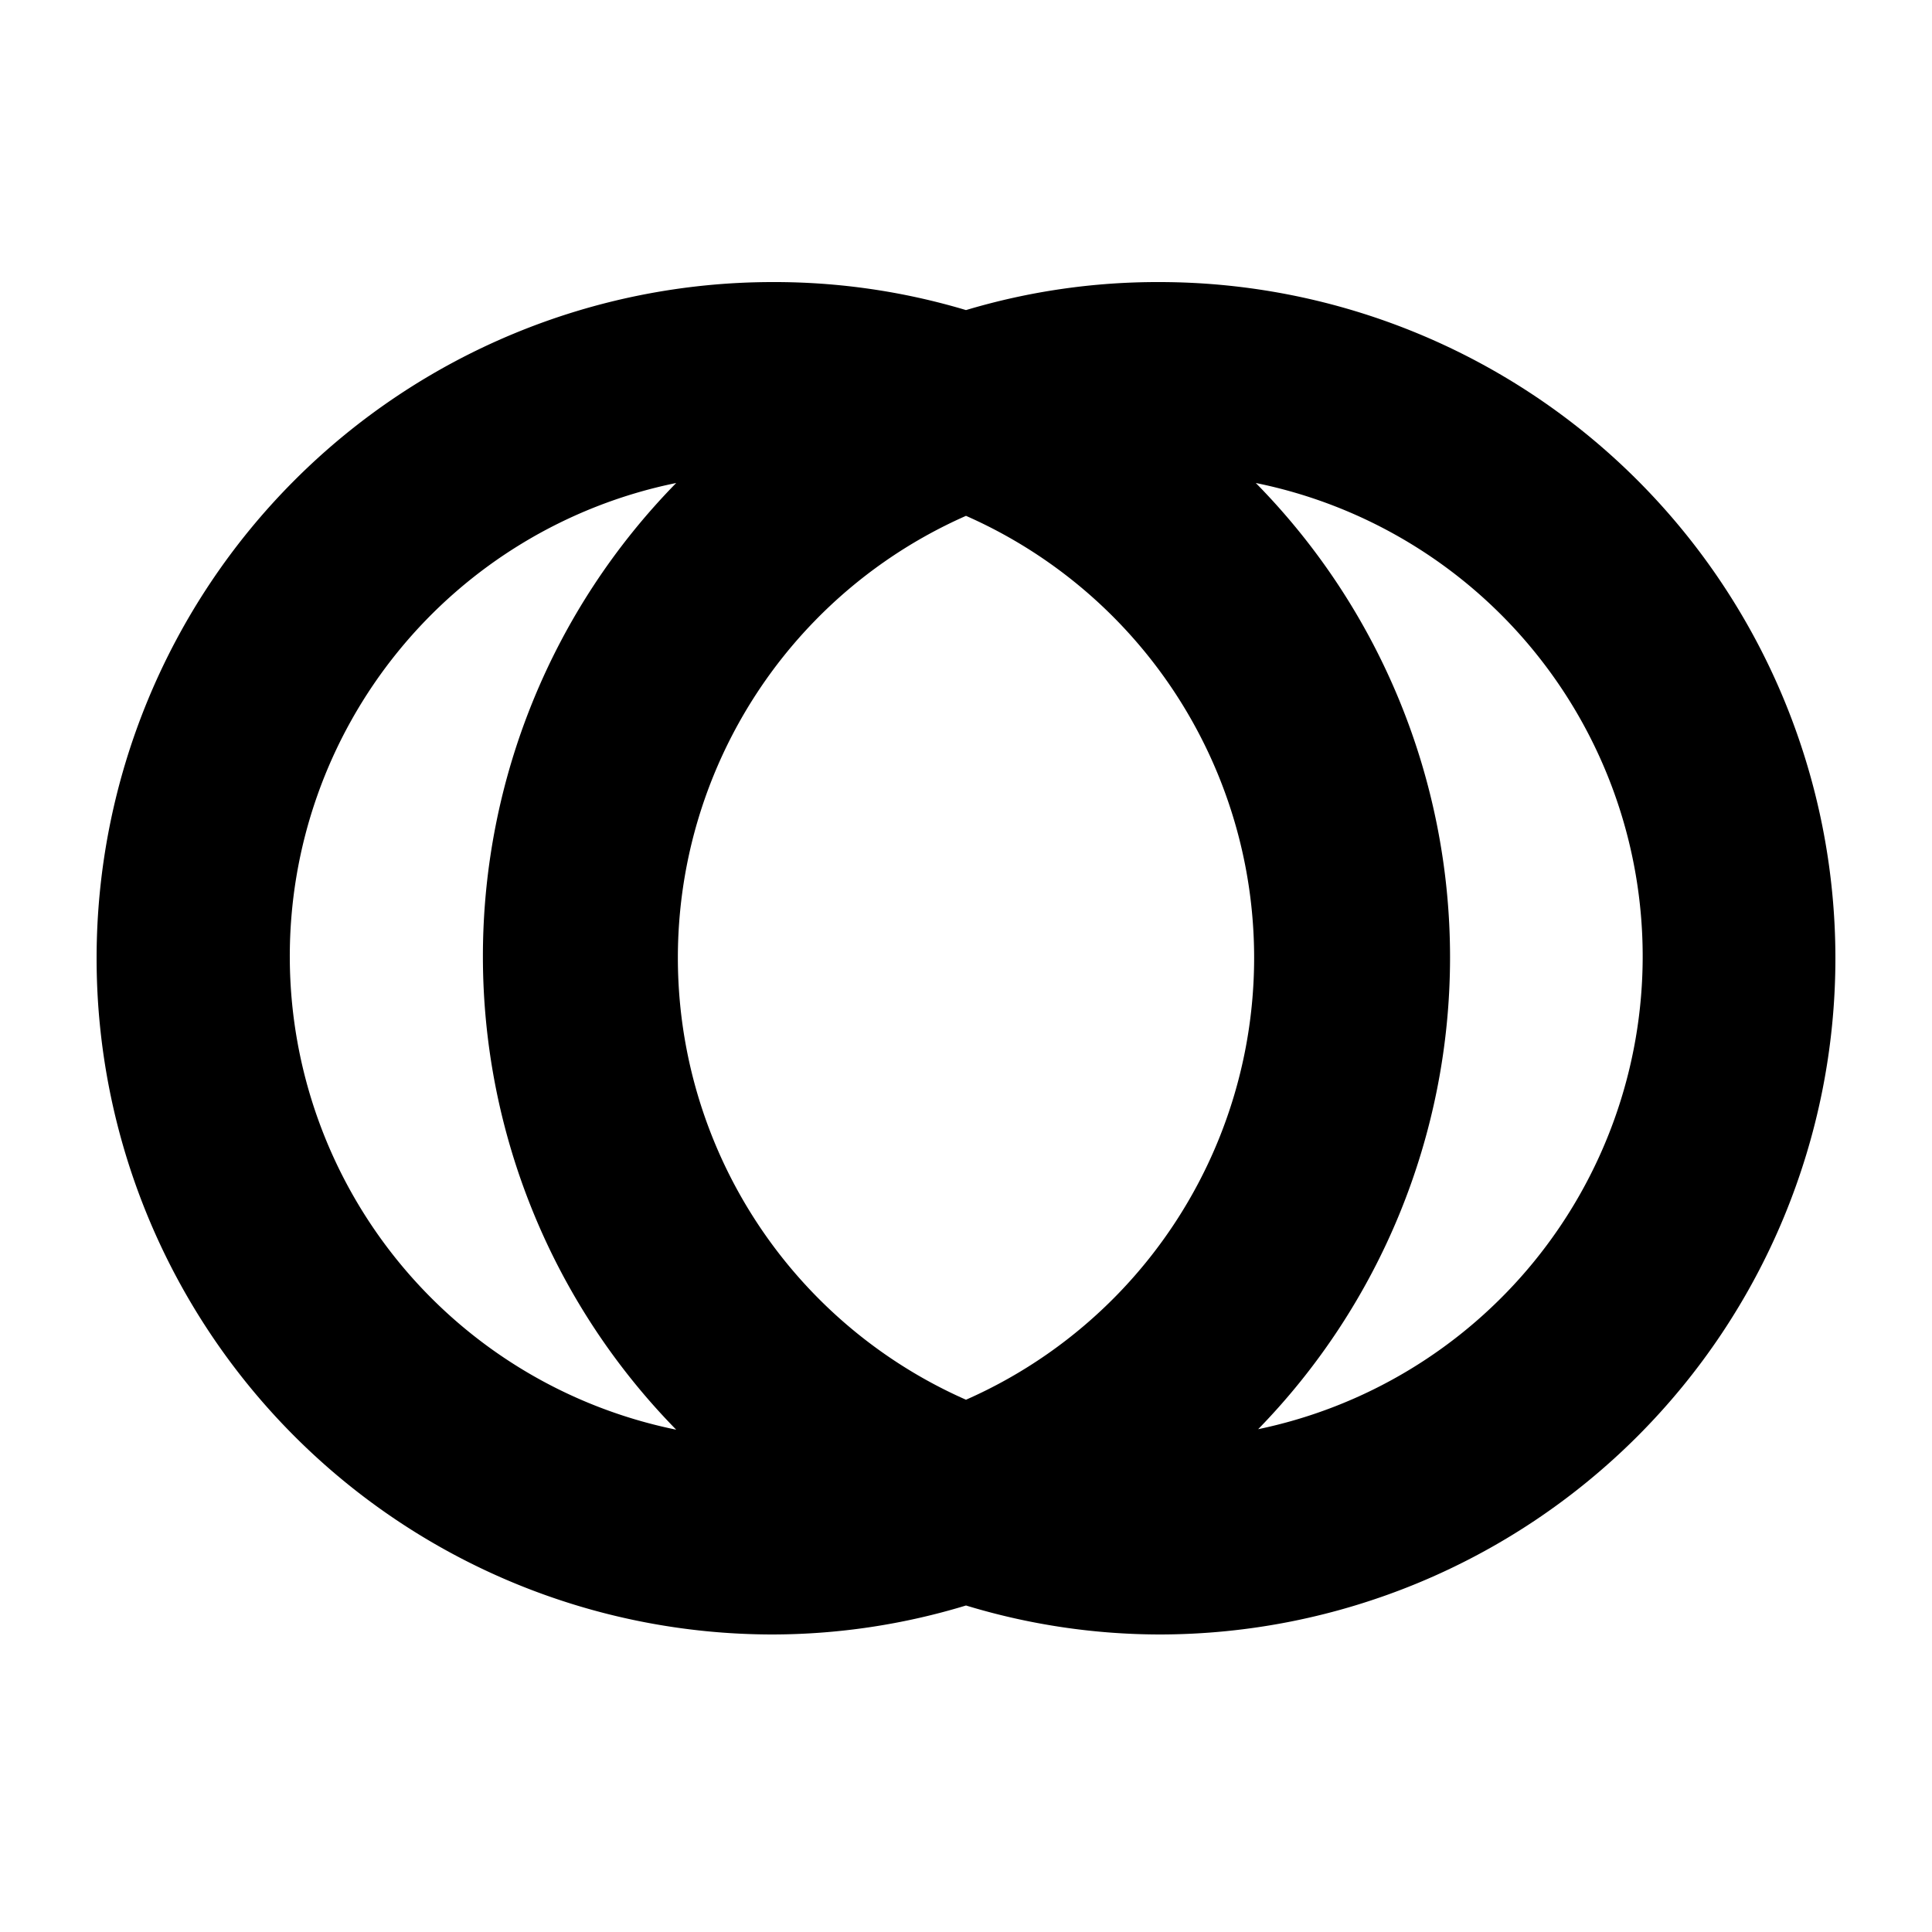 <svg viewBox="0 0 20 20" xmlns="http://www.w3.org/2000/svg"><path d="m12 2.92a6.91 6.91 0 0 0 -2 .29 6.91 6.91 0 0 0 -2-.29 7 7 0 0 0 0 14 6.91 6.91 0 0 0 2-.3 6.91 6.91 0 0 0 2 .3 7 7 0 0 0 0-14zm-2 11.57a5 5 0 0 1 0-9.15 5 5 0 0 1 0 9.15zm-7-4.57a5 5 0 0 1 4-4.92 7 7 0 0 0 0 9.8 5 5 0 0 1 -4-4.88zm10 4.9a7 7 0 0 0 0-9.82 5 5 0 0 1 0 9.8z" fill="currentColor" id="cooperative"/></svg>
